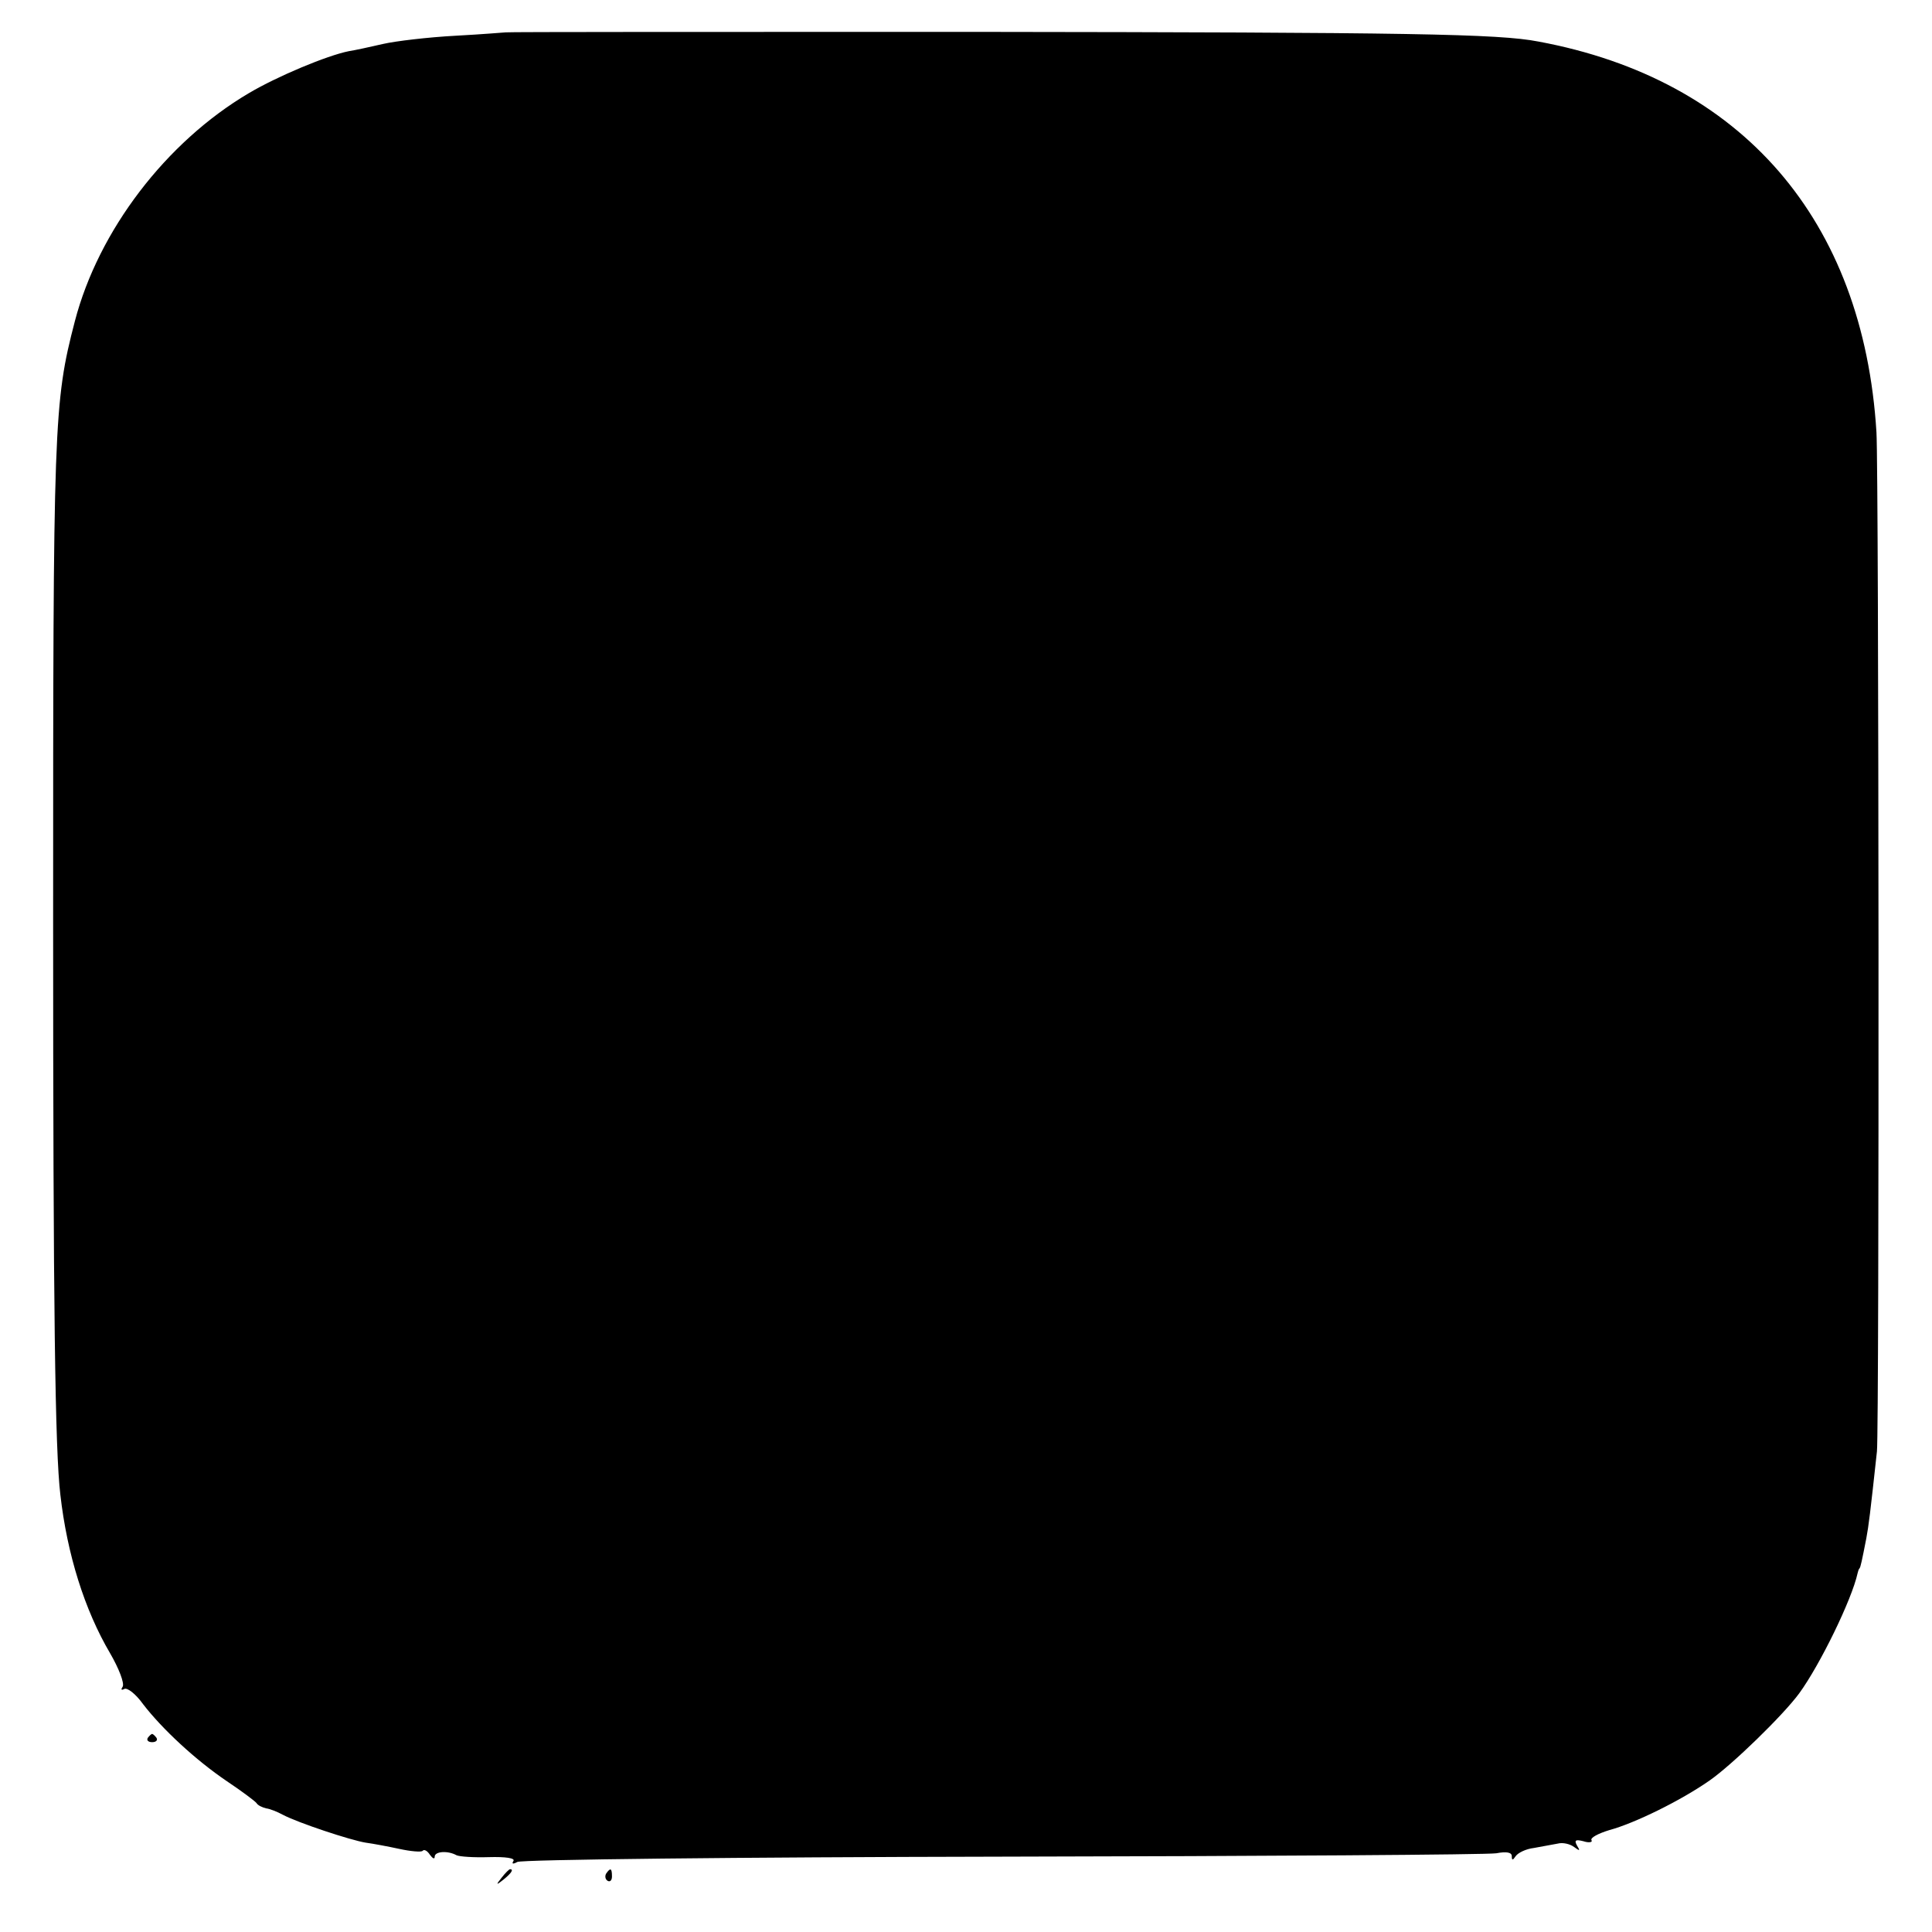 <?xml version="1.0" standalone="no"?>
<!DOCTYPE svg PUBLIC "-//W3C//DTD SVG 20010904//EN"
 "http://www.w3.org/TR/2001/REC-SVG-20010904/DTD/svg10.dtd">
<svg version="1.0" xmlns="http://www.w3.org/2000/svg"
 width="400pt" height="400pt" viewBox="0 0 400 400"
 preserveAspectRatio="xMidYMid meet">
<g transform="translate(0,400) scale(0.1,-0.1)"
fill="#000000" stroke="none">
<path d="M1047 3933 c-1 0 -48 -4 -104 -7 -56 -3 -124 -11 -150 -17 -26 -6
-58 -13 -71 -15 -45 -9 -148 -52 -207 -87 -171 -101 -311 -284 -360 -472 -44
-169 -45 -210 -45 -1240 0 -805 4 -1098 15 -1190 14 -123 50 -238 103 -328 18
-31 30 -62 26 -69 -4 -6 -3 -8 3 -5 6 4 24 -10 39 -31 40 -52 109 -116 174
-160 30 -20 58 -41 61 -45 3 -5 12 -9 20 -11 8 -1 23 -7 34 -13 32 -17 141
-53 172 -58 15 -2 47 -8 70 -13 23 -5 45 -7 48 -4 3 4 10 0 15 -8 6 -8 10 -10
10 -4 0 11 27 13 45 3 6 -3 36 -5 67 -4 35 1 55 -2 51 -8 -4 -6 -1 -7 8 -2 7
5 459 10 1004 11 544 1 1005 4 1023 7 21 4 32 2 32 -6 0 -9 2 -9 8 0 5 7 21
15 38 17 16 3 38 7 49 9 11 3 26 -1 34 -7 12 -9 13 -8 6 3 -6 11 -3 13 13 9
12 -4 20 -2 17 2 -3 5 14 14 37 21 52 14 148 61 208 103 47 33 151 134 185
180 43 59 109 194 121 249 1 4 2 8 4 10 2 2 5 16 14 62 5 27 8 51 22 180 5 50
4 2027 -1 2110 -27 440 -279 731 -700 809 -82 16 -265 19 -1163 20 -536 0
-974 0 -975 -1z"/>
<path d="M306 402 c-3 -5 1 -9 9 -9 8 0 12 4 9 9 -3 4 -7 8 -9 8 -2 0 -6 -4
-9 -8z"/>
<path d="M1039 113 c-13 -16 -12 -17 4 -4 16 13 21 21 13 21 -2 0 -10 -8 -17
-17z"/>
<path d="M1255 121 c-3 -5 -2 -12 3 -15 5 -3 9 1 9 9 0 17 -3 19 -12 6z"/>
</g>
</svg>

